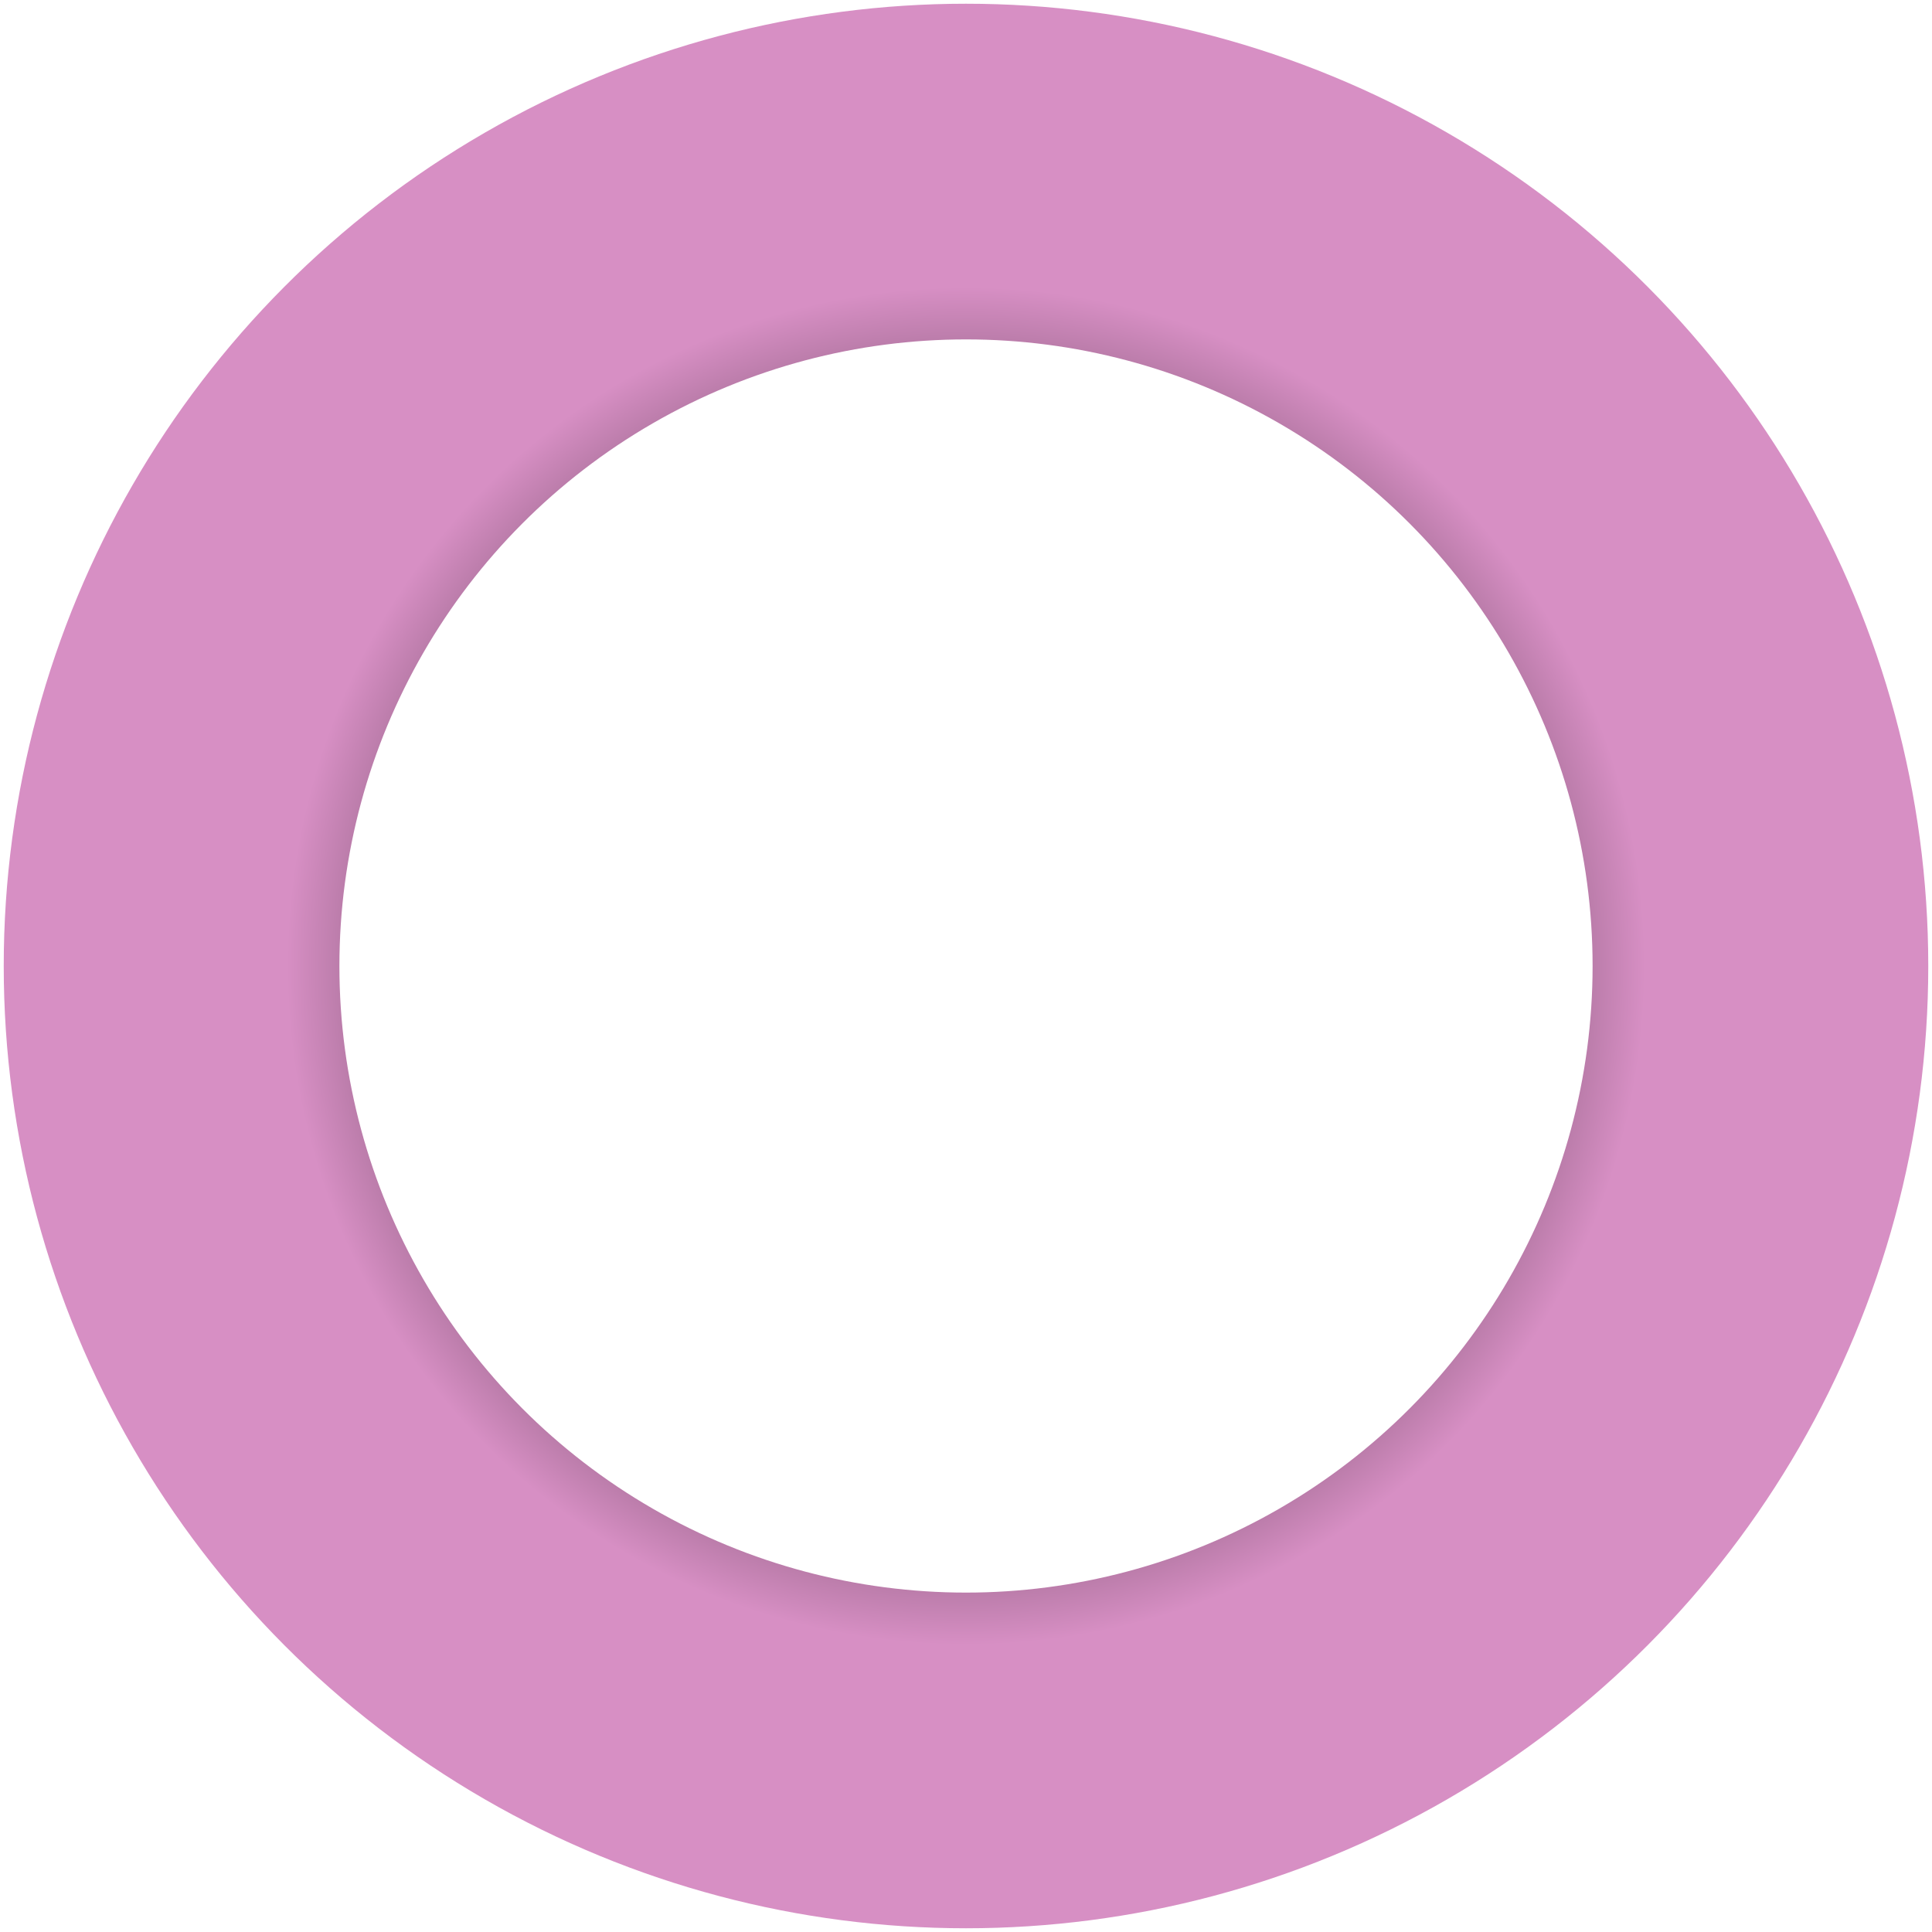 <svg width="259" height="259" viewBox="0 0 259 259" fill="none" xmlns="http://www.w3.org/2000/svg">
<circle cx="129.5" cy="129.5" r="106.5" stroke="url(#paint0_angular_99_1429)" stroke-width="45"/>
<defs>
<radialGradient id="paint0_angular_99_1429" cx="0" cy="0" r="1" gradientUnits="userSpaceOnUse" gradientTransform="translate(129.5 129.5) rotate(90) scale(106.5)">
<stop offset="0.195" stop-color="#714B67"/>
<stop offset="0.734" stop-color="#A46D95"/>
<stop offset="0.858" stop-color="#D78FC4"/>
</radialGradient>
</defs>
</svg>
